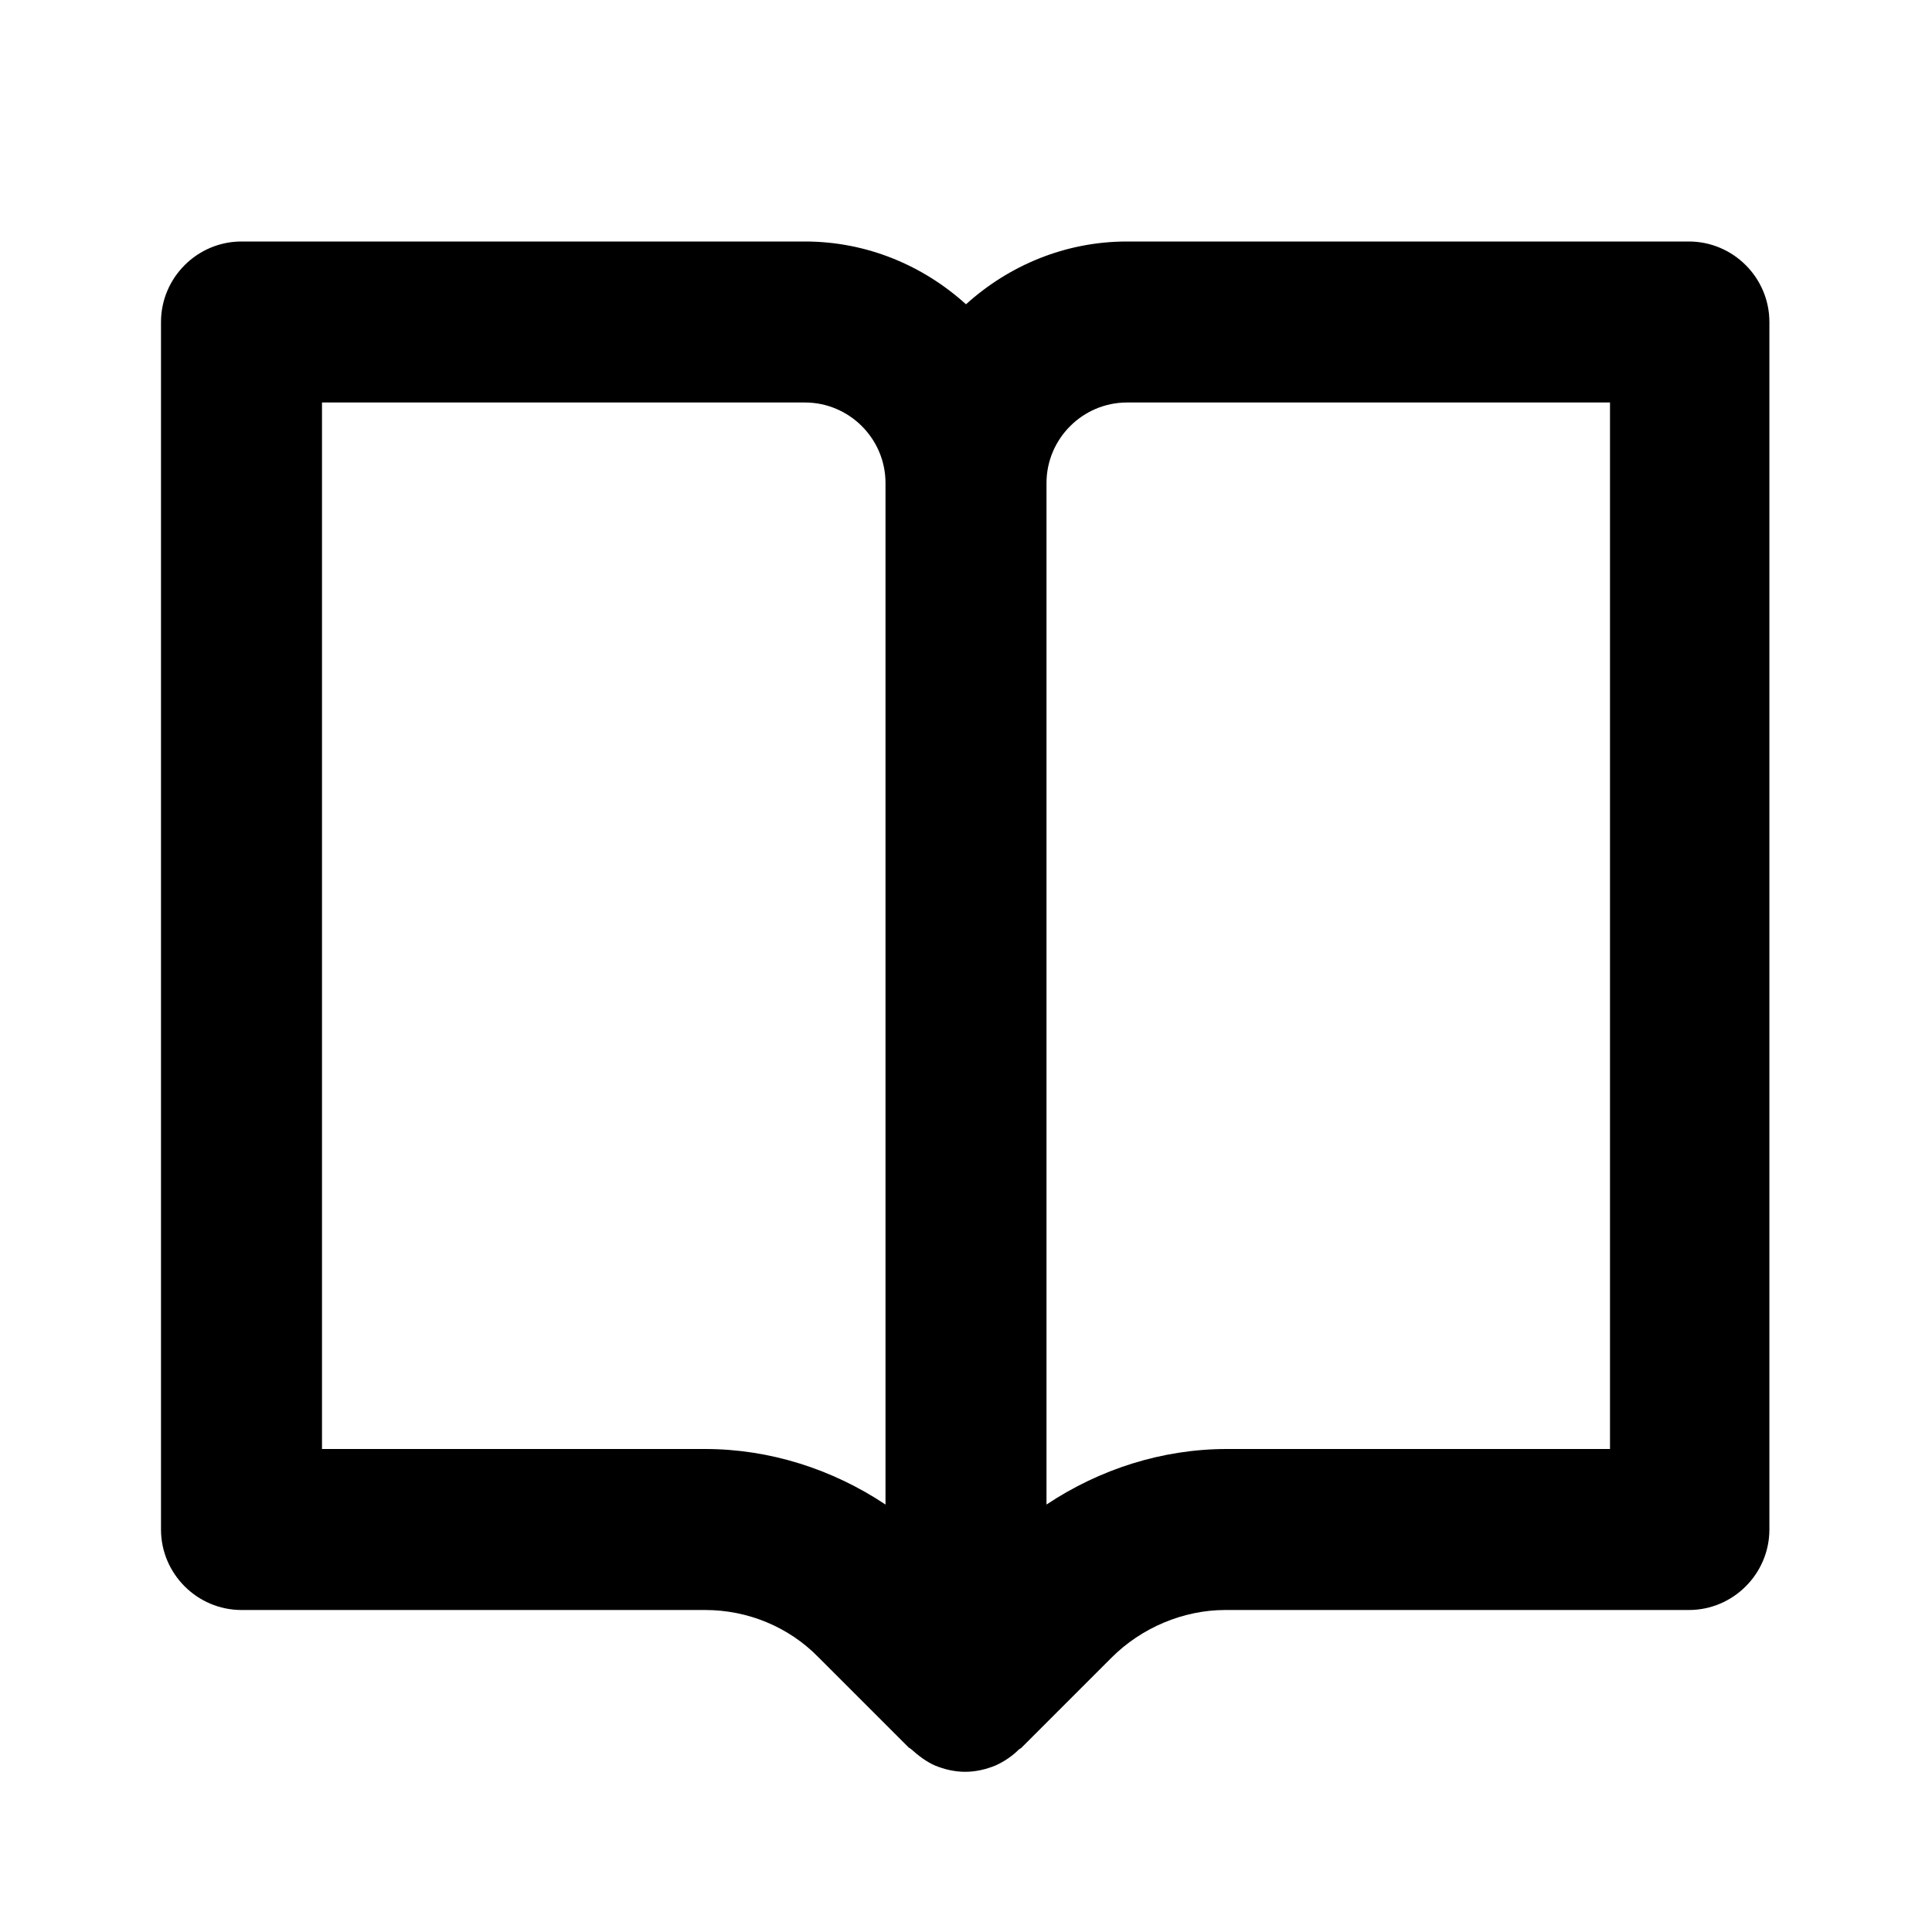 <svg xmlns="http://www.w3.org/2000/svg" width="24" height="24"><!--Boxicons v3.0 https://boxicons.com | License  https://docs.boxicons.com/free--><path d="M21 3h-7c-.77 0-1.47.3-2 .78-.53-.48-1.23-.78-2-.78H3c-.55 0-1 .45-1 1v15c0 .55.45 1 1 1h5.76c.53 0 1.04.21 1.41.59l1.12 1.12s.02.01.03.02c.09.08.18.15.29.2.12.05.25.08.38.08s.26-.03.38-.08c.11-.05.21-.12.29-.2 0 0 .02-.01.03-.02l1.12-1.12c.37-.37.89-.59 1.41-.59h5.76c.55 0 1-.45 1-1V4c0-.55-.45-1-1-1ZM8.76 18H4V5h6c.55 0 1 .45 1 1v12.69c-.66-.44-1.44-.69-2.24-.69M20 18h-4.76c-.8 0-1.58.25-2.24.69V6c0-.55.45-1 1-1h6z"/></svg>